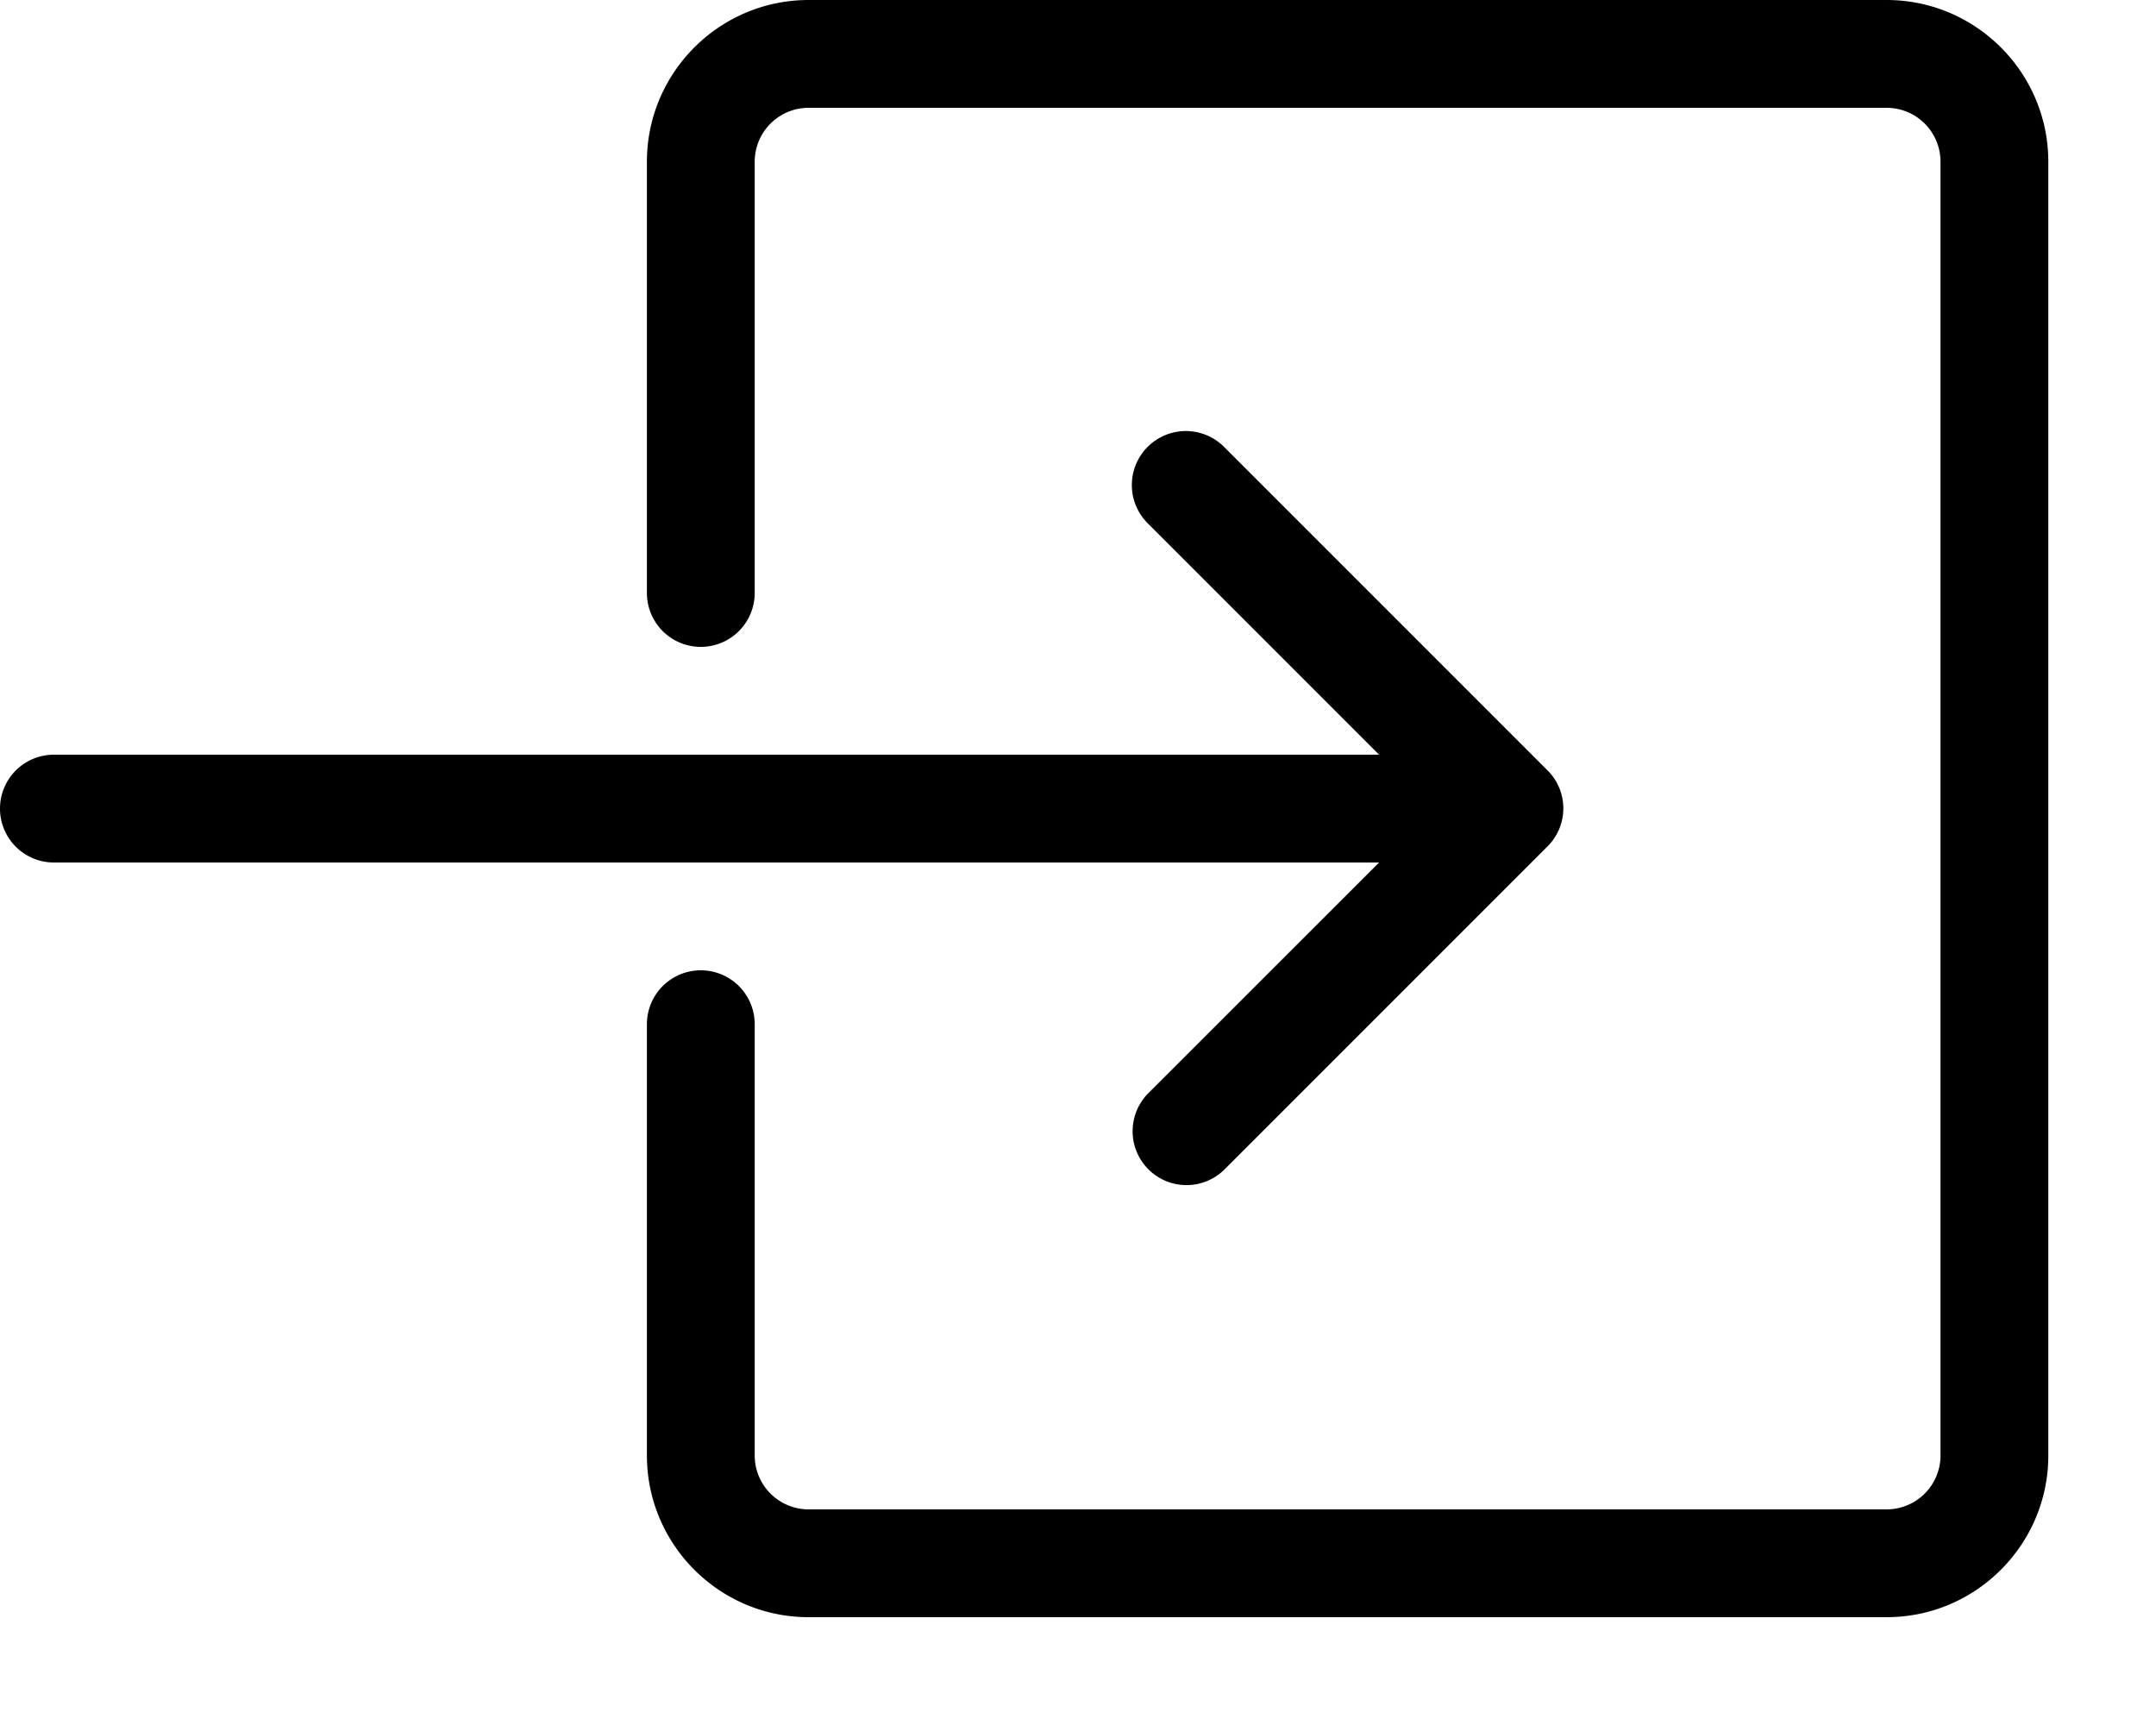 <svg viewBox="0 0 20 16" width="20" height="16">
  <title>Leave</title>
  <g fill="currentColor" fillRule="evenodd">
    <path d="M10.647 4.854L12.793 7H.5a.499.499 0 100 1h12.293l-2.146 2.145a.5.5 0 00.707.707l3-3a.497.497 0 000-.708l-3-3a.5.5 0 10-.707.71z" />
    <path d="M19.001 1.5v12c0 .827-.673 1.5-1.5 1.5h-10c-.827 0-1.5-.673-1.5-1.5v-4a.5.5 0 011 0v4a.5.5 0 00.5.5h10a.5.5 0 00.5-.5v-12a.5.5 0 00-.5-.5h-10a.5.5 0 00-.5.5v4a.5.5 0 01-1 0v-4c0-.827.673-1.5 1.5-1.5h10c.827 0 1.5.673 1.5 1.5" />
  </g>
</svg>